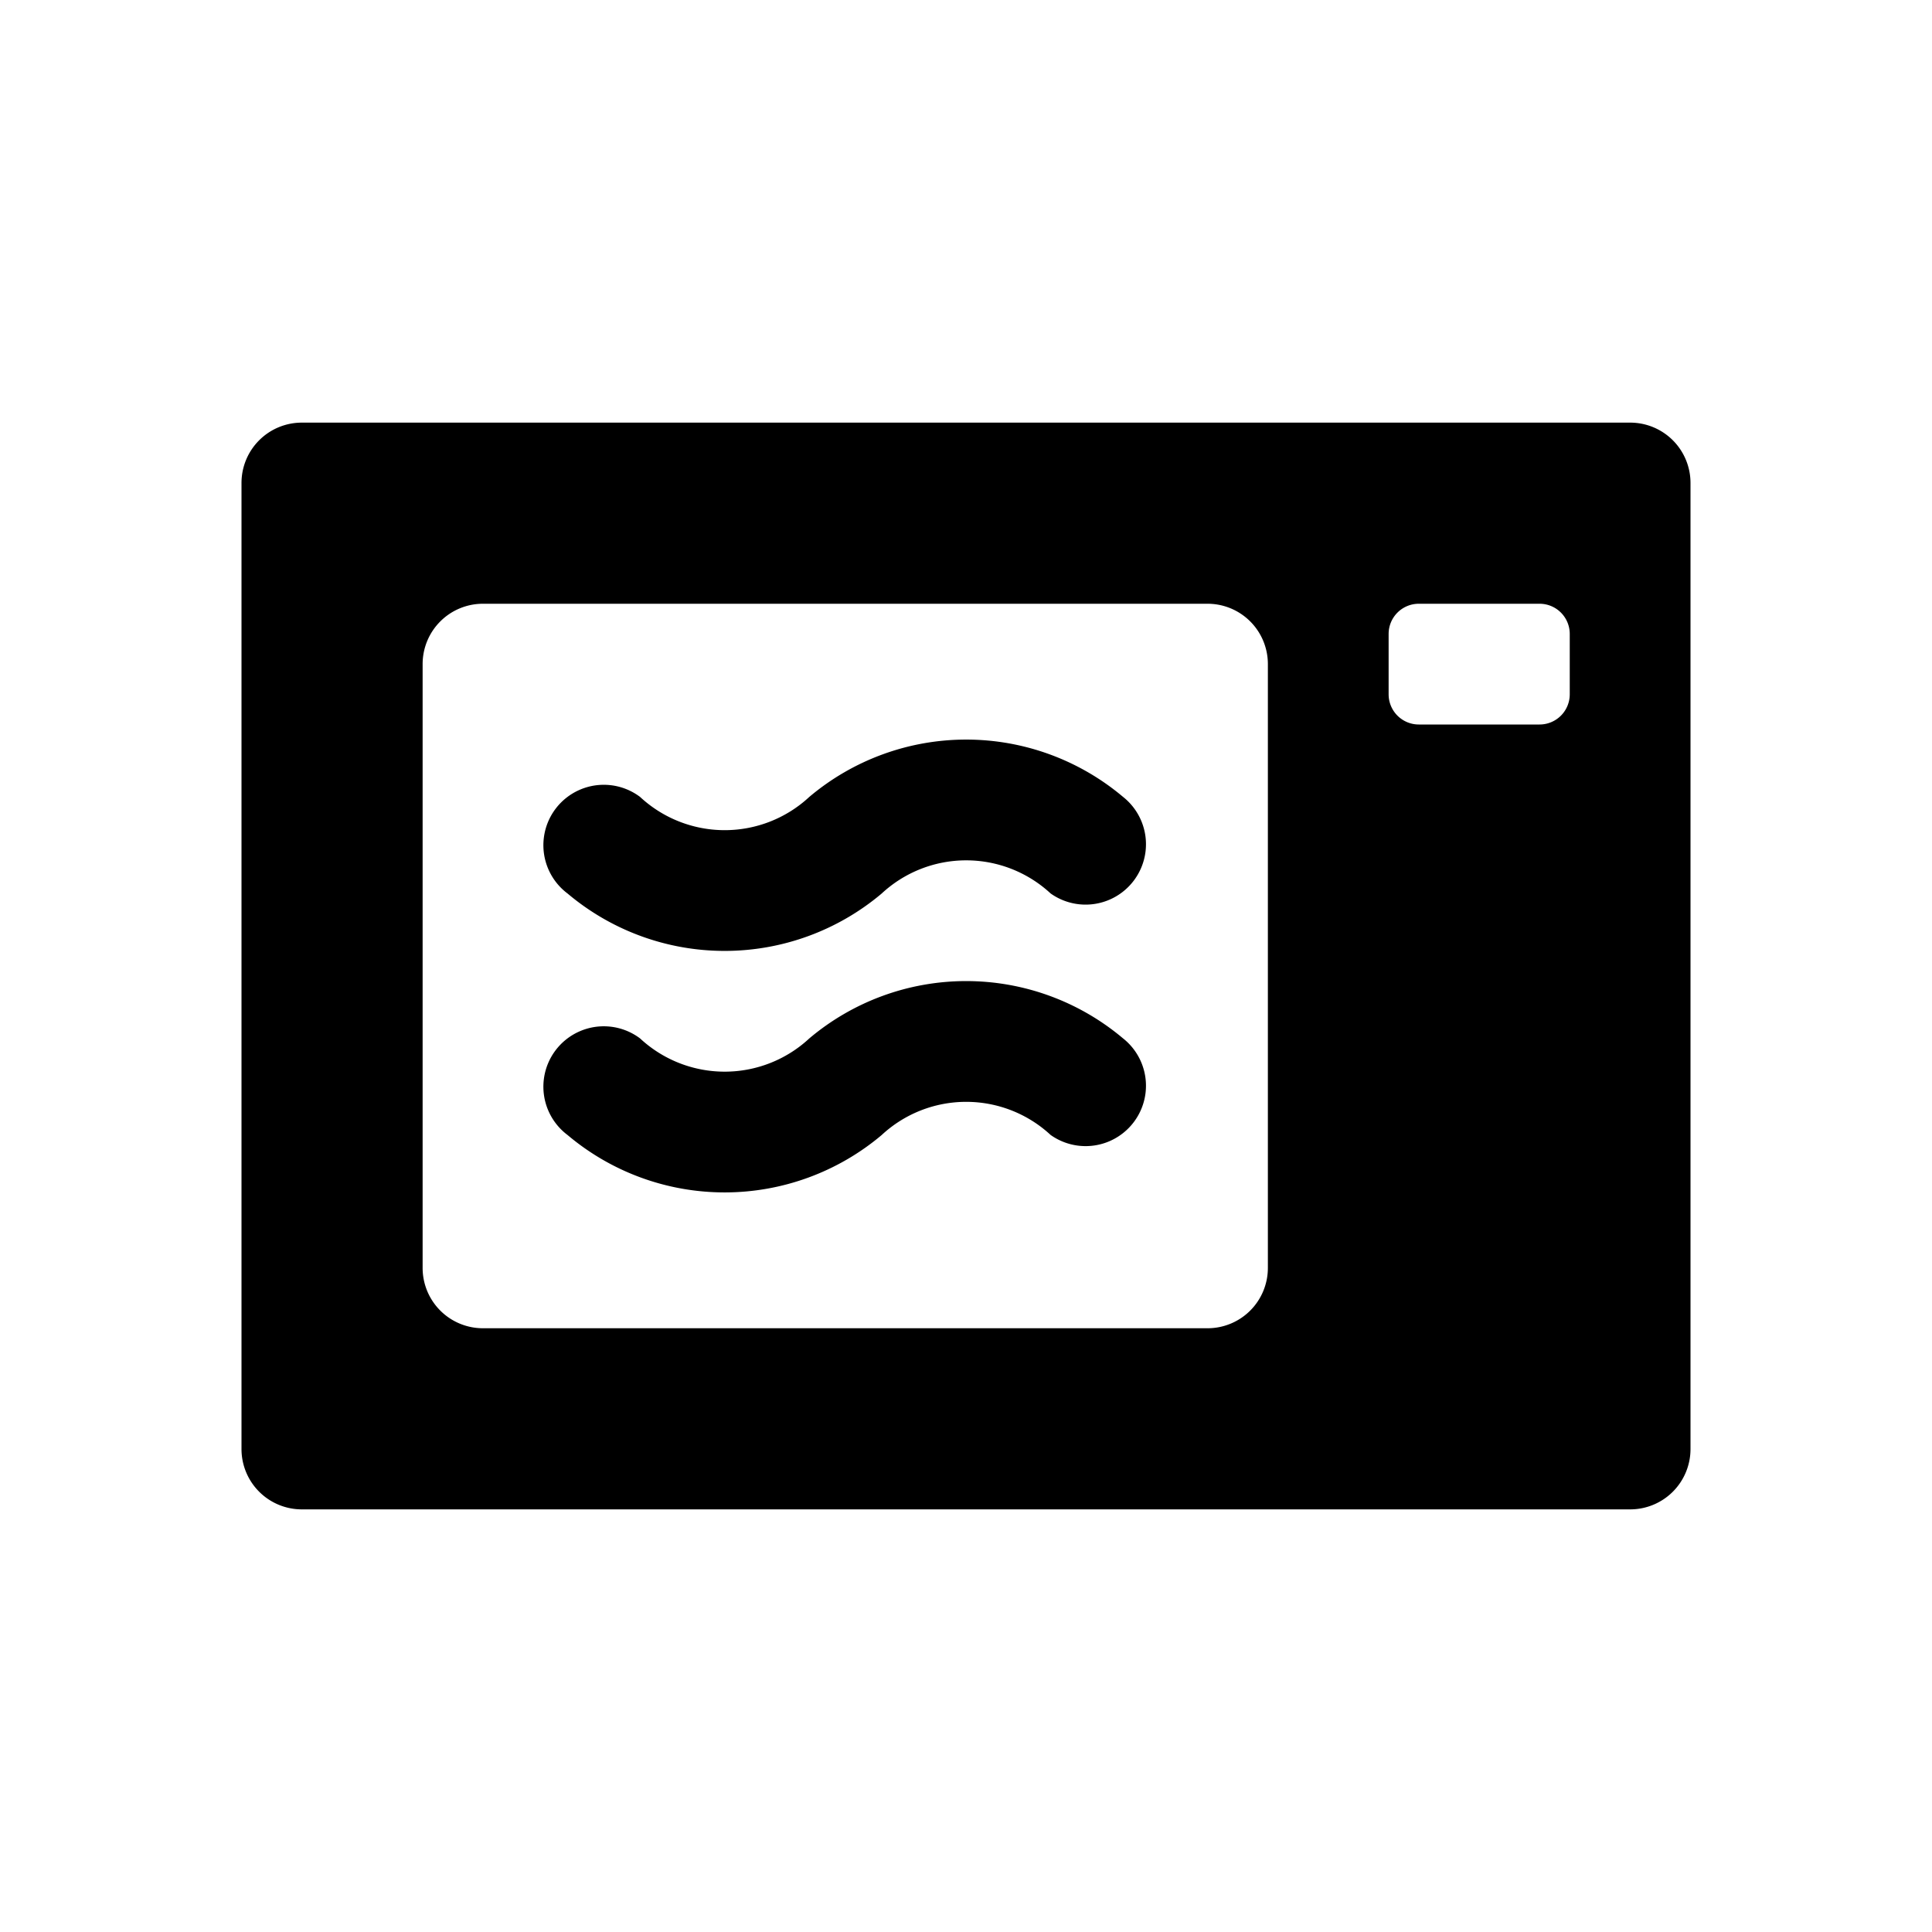 <svg id="glyphicons-basic" xmlns="http://www.w3.org/2000/svg" viewBox="0 0 32 32">
  <path id="microwave" d="M27,7H5A.999.999,0,0,0,4,8V24a.999.999,0,0,0,1,1H27a.999.999,0,0,0,1-1V8A.999.999,0,0,0,27,7ZM21,21a.999.999,0,0,1-1,1H8a.999.999,0,0,1-1-1V11a.999.999,0,0,1,1-1H20a.999.999,0,0,1,1,1Zm5-9.5a.5.5,0,0,1-.5.5h-2a.5.5,0,0,1-.5-.5v-1a.5.5,0,0,1,.5-.5h2a.5.5,0,0,1,.5.5Zm-7.4,5.698a1.0 1,0,0,1-1.199,1.6,2.057,2.057,0,0,0-2.798.002,4.035,4.035,0,0,1-5.203-.001,1,1,0,0,1,1.201-1.6,2.059,2.059,0,0,0,2.803.001,4.03,4.03,0,0,1,5.196-.002Zm0-4a1.0 1,0,0,1-1.199,1.6,2.057,2.057,0,0,0-2.798.002,4.035,4.035,0,0,1-5.203-.001,1,1,0,0,1,1.201-1.6,2.059,2.059,0,0,0,2.803.001,4.03,4.03,0,0,1,5.196-.002Z"/>
</svg>
